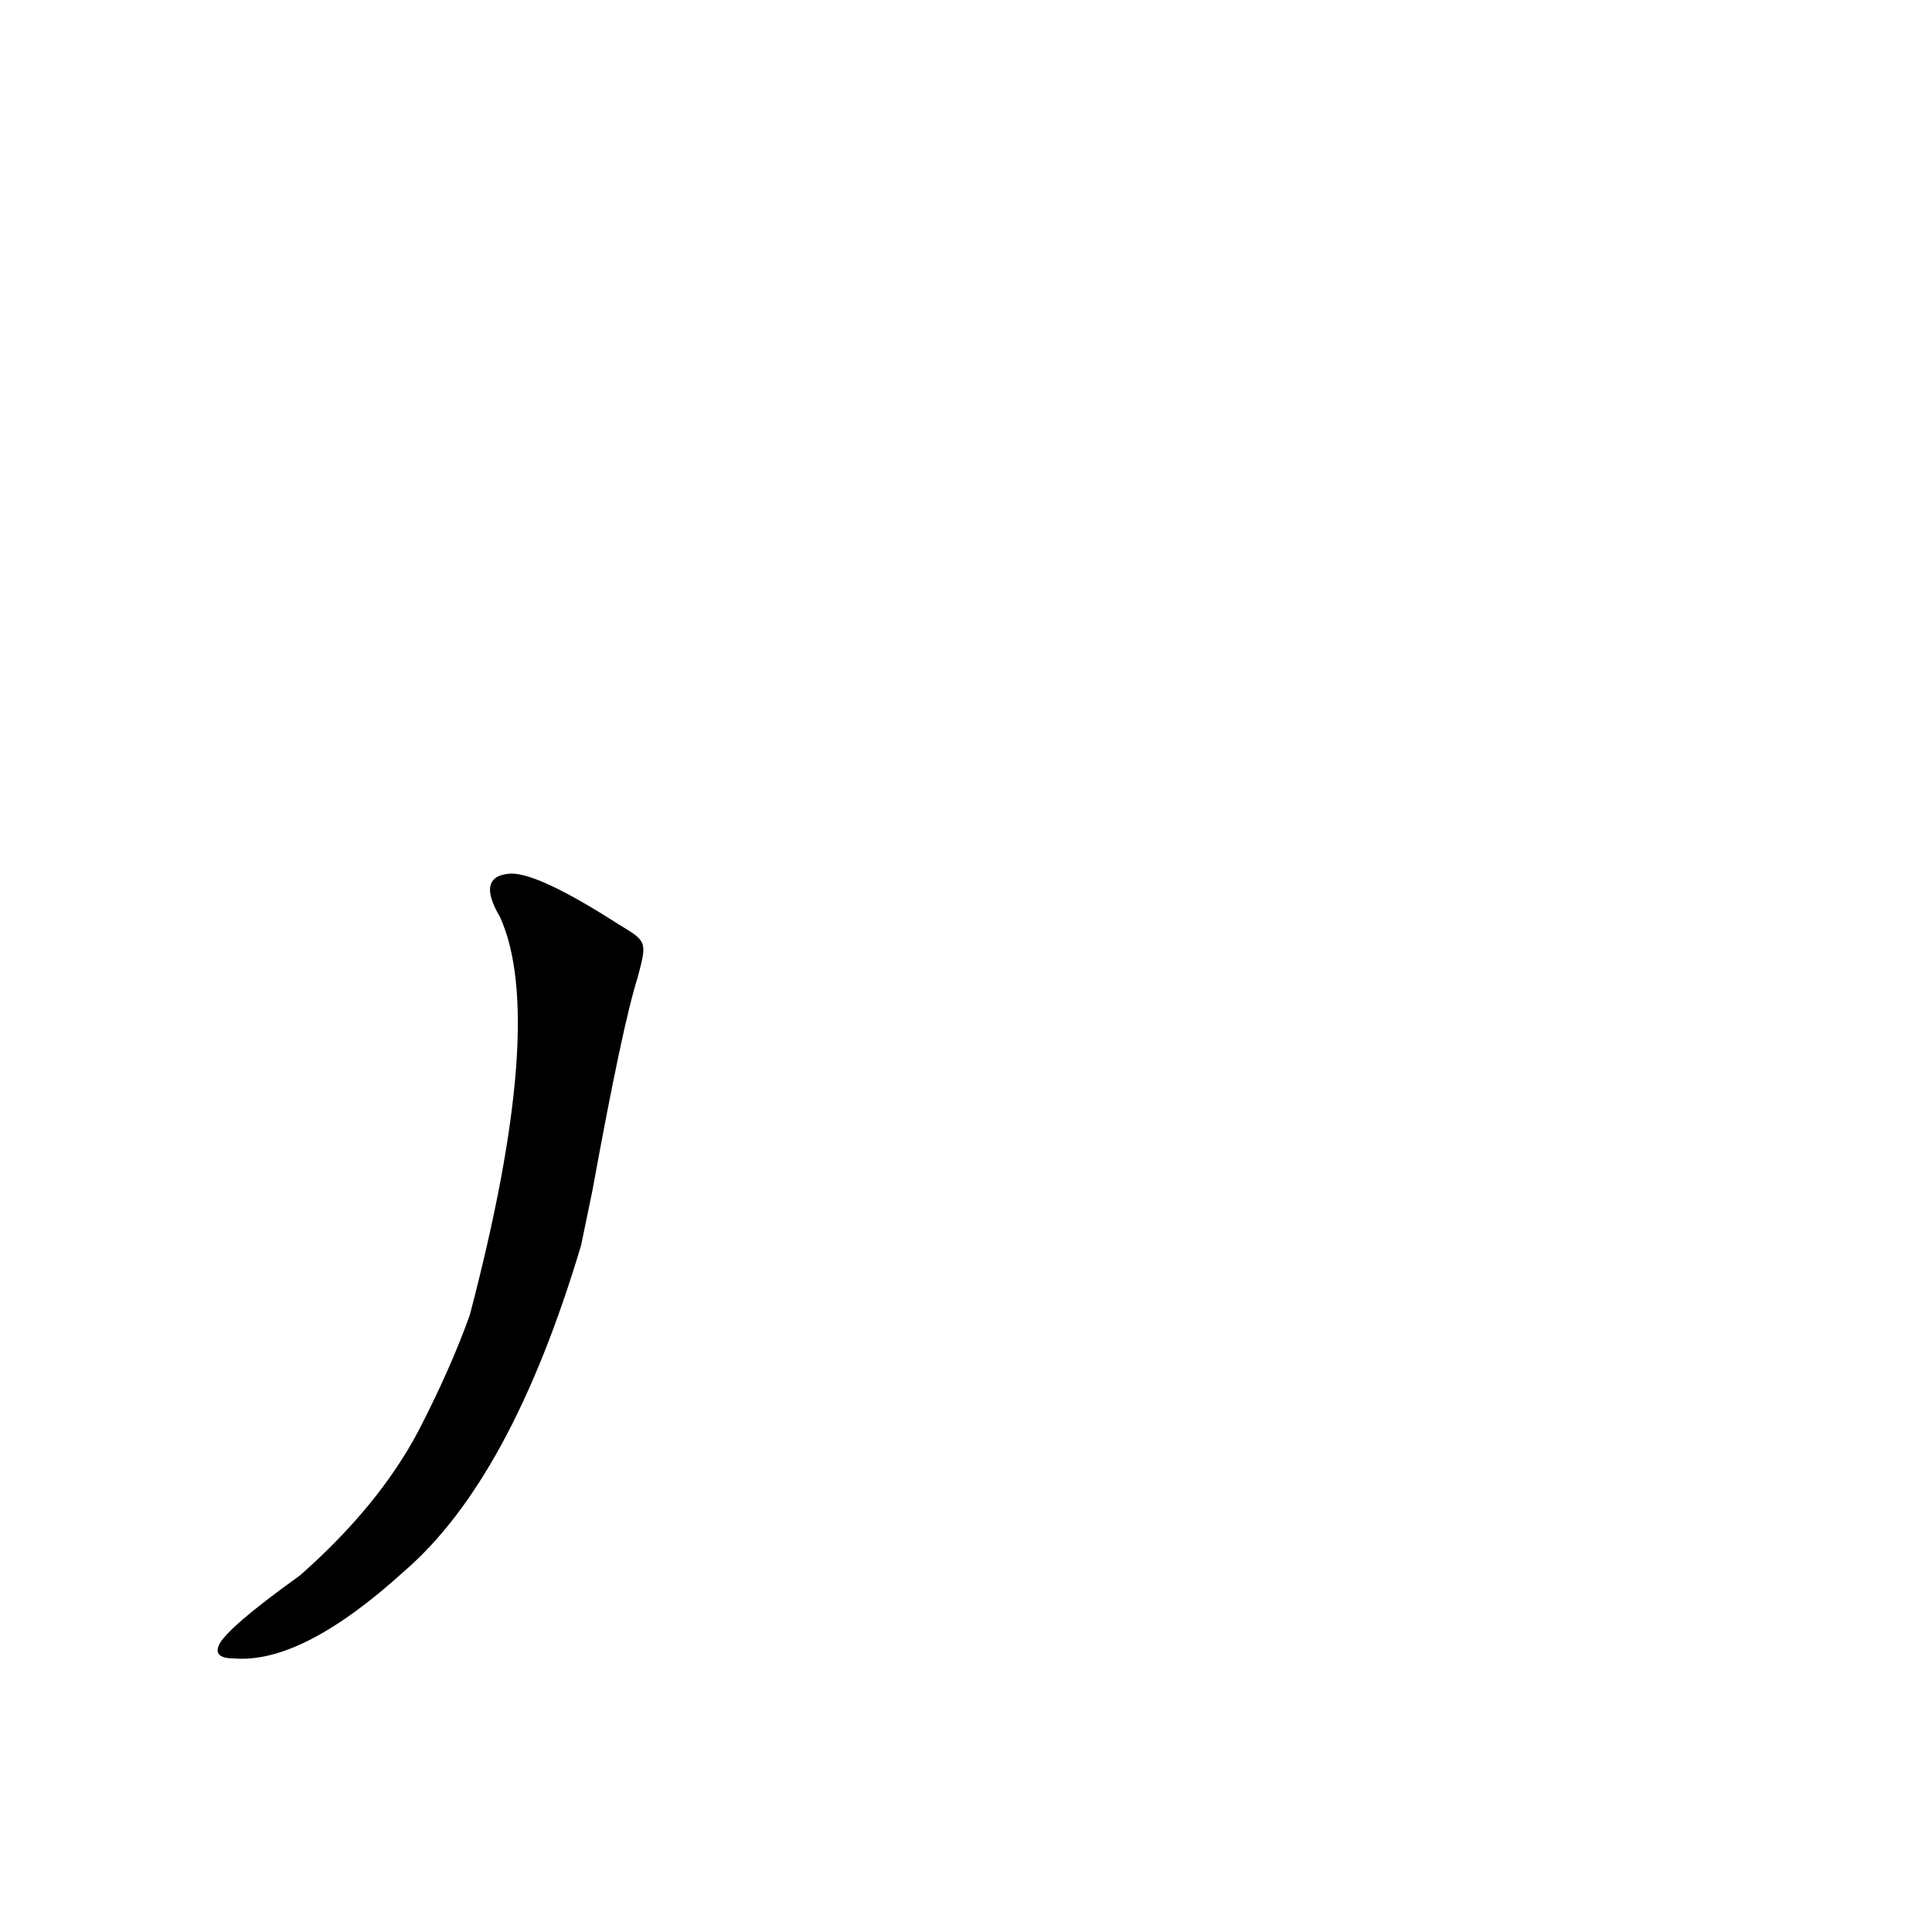 <?xml version='1.0' encoding='utf-8'?>
<svg xmlns="http://www.w3.org/2000/svg" version="1.1" viewBox="0 0 1024 1024"><g transform="scale(1, -1) translate(0, -900)"><path d="M 328 410 Q 286 437 271 437 Q 252 436 265 414 Q 290 359 249 203 Q 239 175 222 142 Q 201 102 159 65 Q 120 37 116 28 Q 113 21 124 21 Q 160 18 214 67 Q 271 116 308 240 L 314 269 Q 330 357 338 382 C 343 401 343 401 328 410 Z" fill="black" /></g></svg>